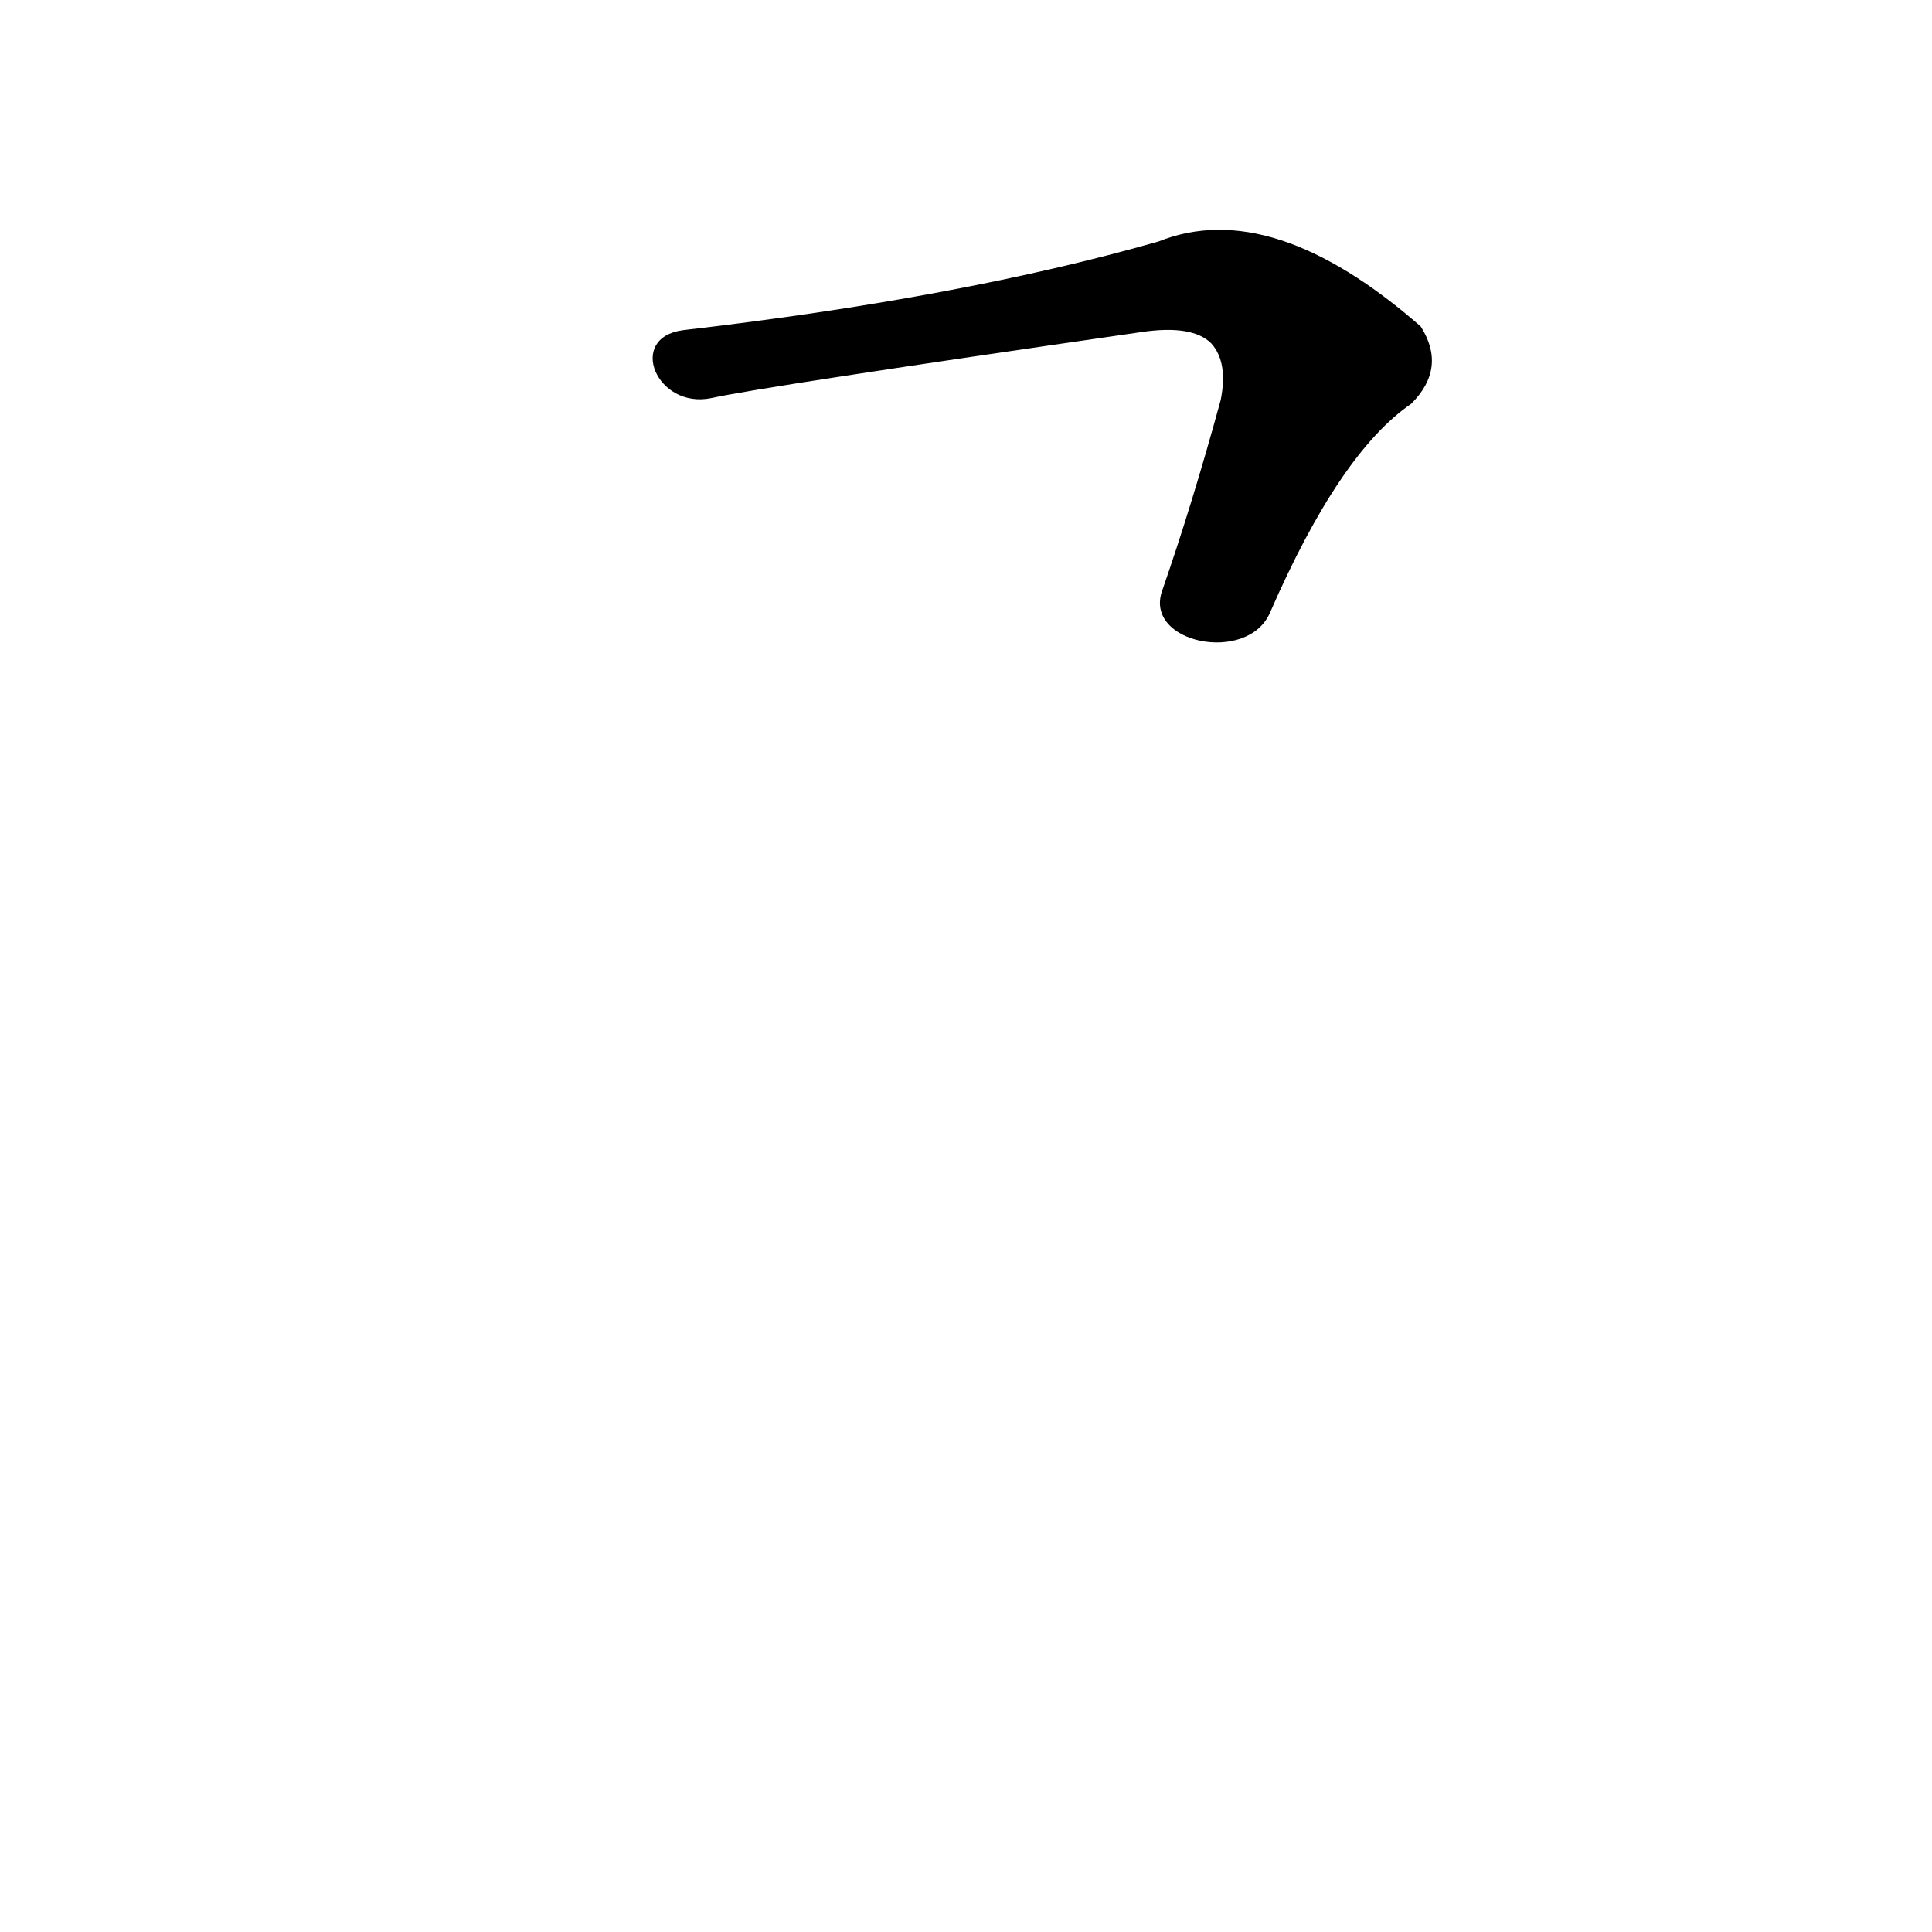 <?xml version='1.0' encoding='utf-8'?>
<svg xmlns="http://www.w3.org/2000/svg" version="1.1" viewBox="0 0 1024 1024"><g transform="scale(1, -1) translate(0, -900)"><path d="M 673 575 Q 710 660 748 686 Q 767 705 753 727 Q 674 796 614 772 Q 509 742 362 725 C 332 721 348 683 377 689 Q 404 695 605 724 Q 632 728 642 718 Q 651 708 647 688 Q 632 633 616 587 C 606 559 661 548 673 575 Z" fill="black" /></g></svg>